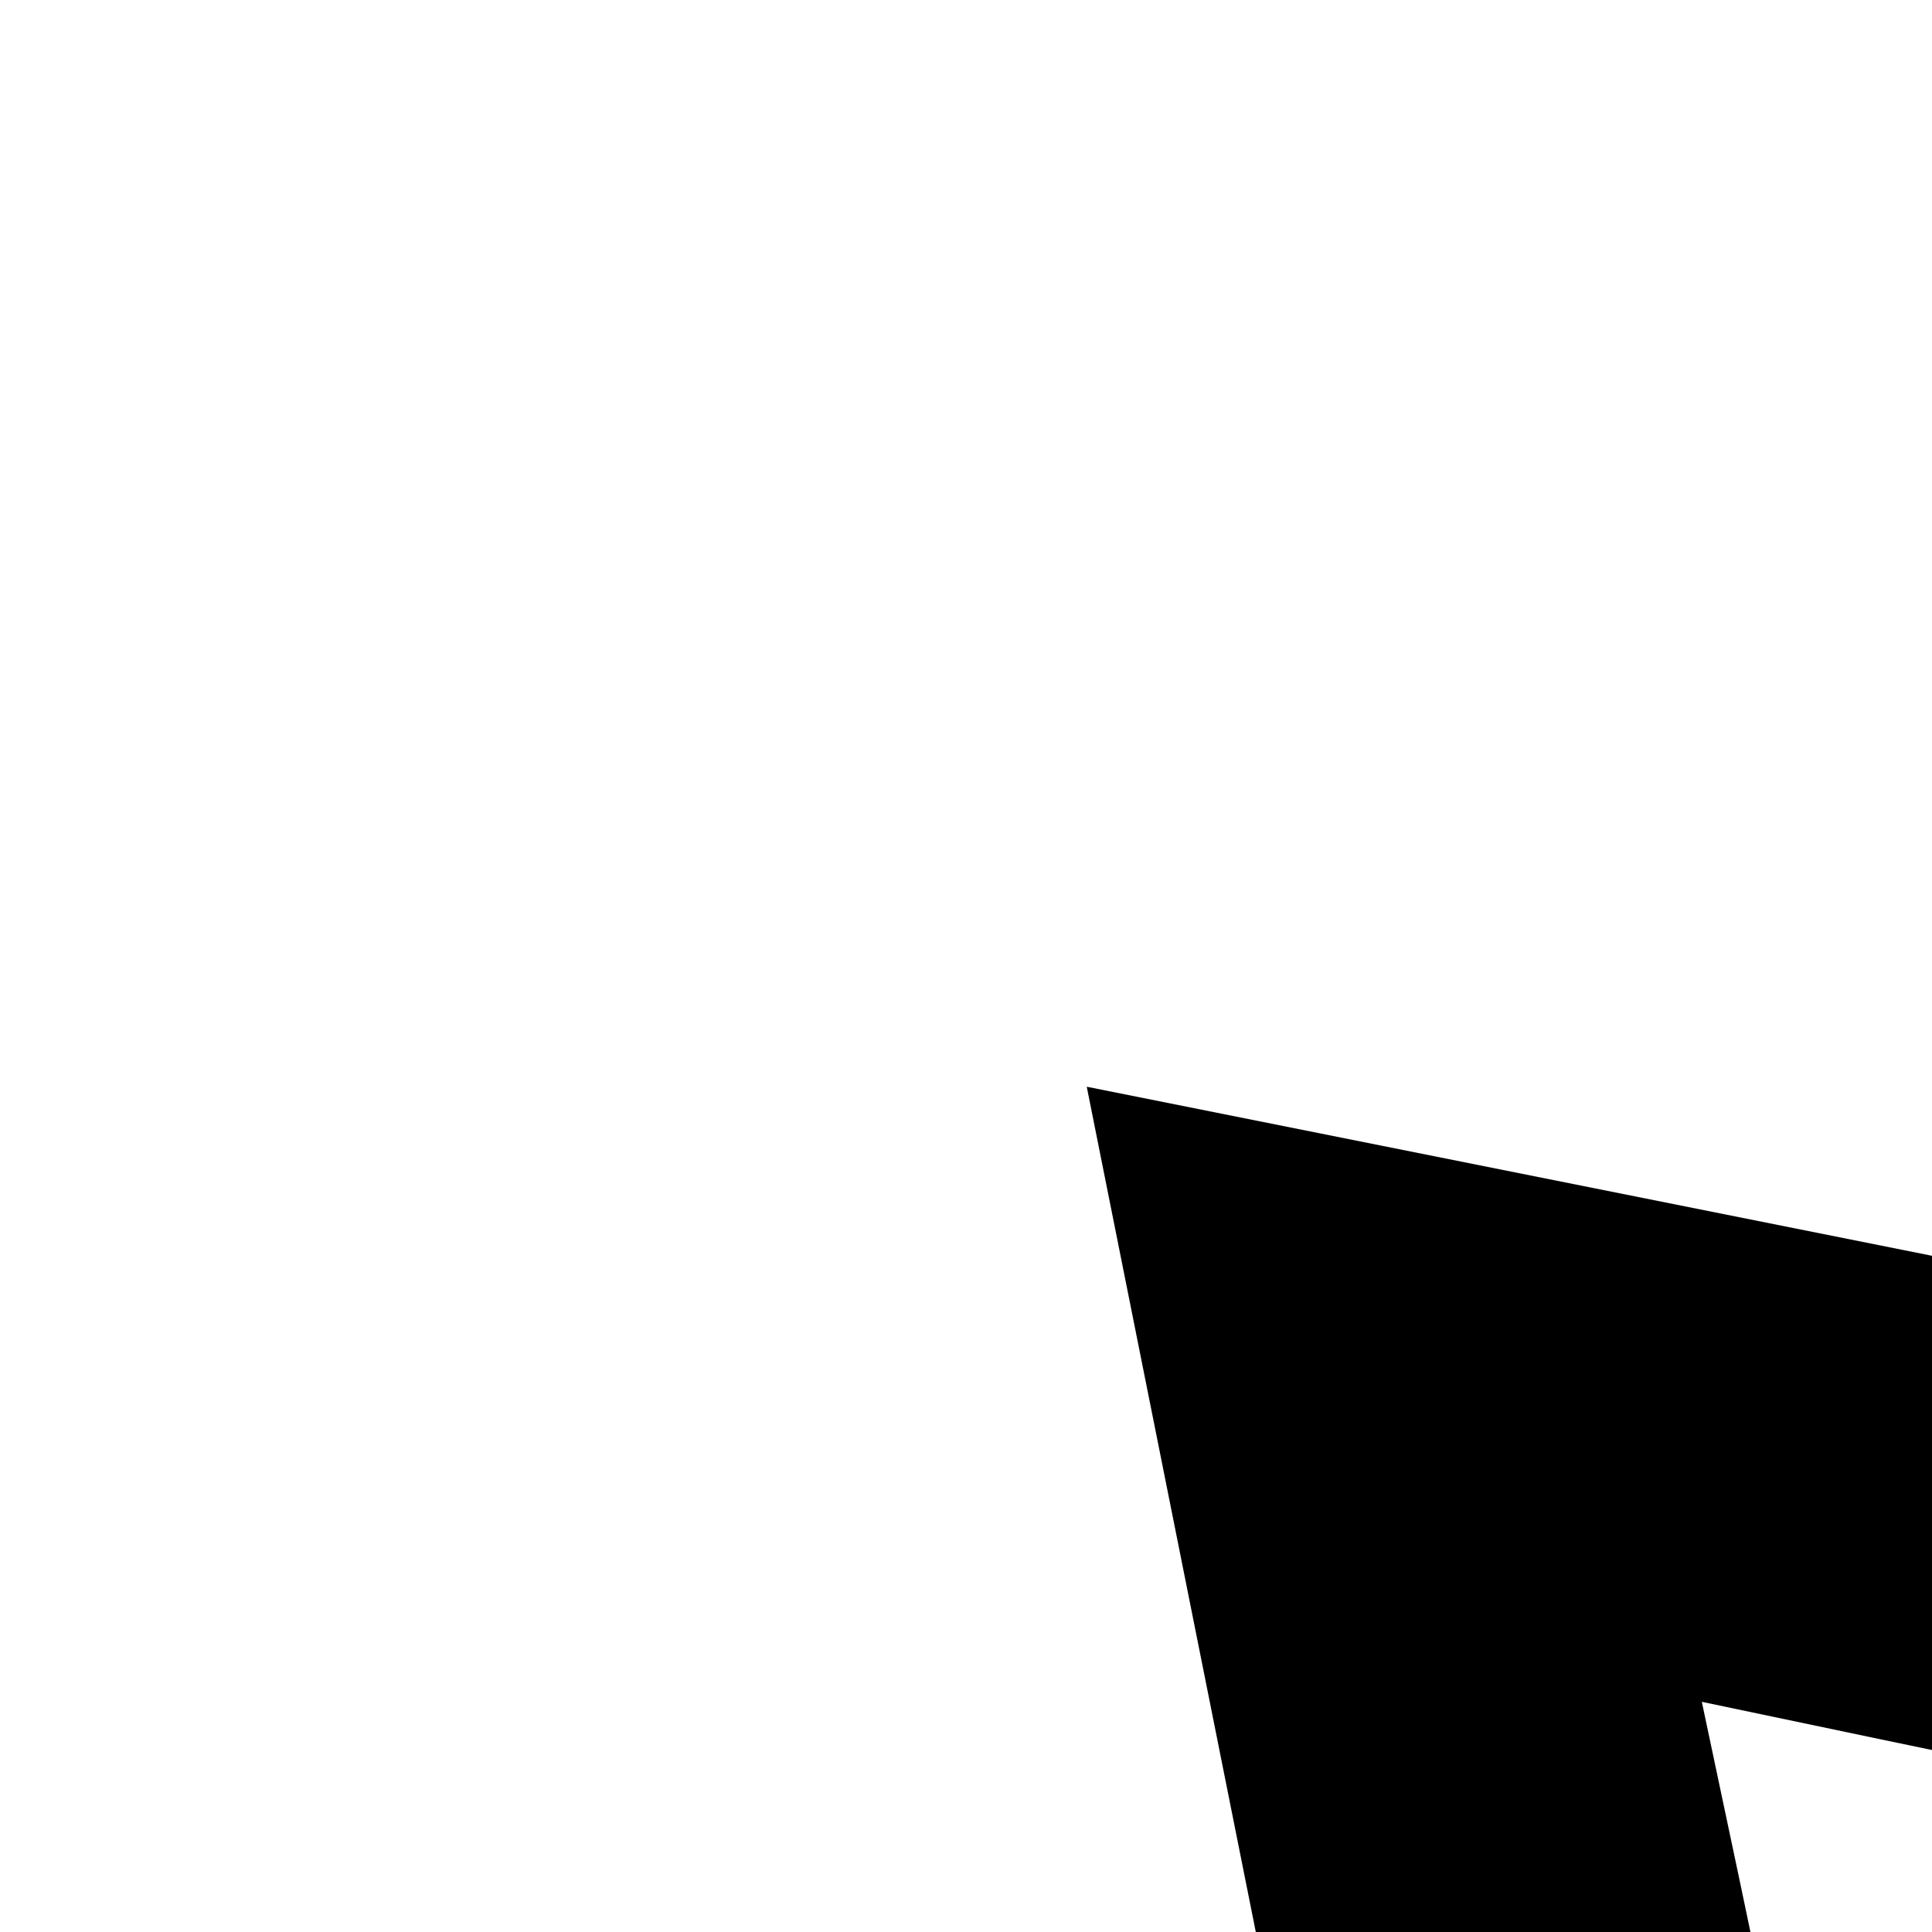 <svg xmlns="http://www.w3.org/2000/svg" version="1.1" viewBox="0 0 512 512" fill="currentColor"><path fill="currentColor" d="m1664 1280l96 480l-480-96l-256 384l-256-384l-480 96l96-480L0 1024l384-256l-96-480l480 96L1024 0l256 384l480-96l-96 480l384 256zm-443 242q95 17 188 36t188 39q-20-94-39-187t-36-189q75-49 148-98t147-99q-74-50-147-99t-148-98q18-95 37-188t38-188q-94 20-187 39t-189 36q-49-75-98-148t-99-147q-50 74-99 147t-98 148q-95-17-188-36t-188-39q20 94 39 187t36 189q-75 49-148 98t-147 99q74 50 147 99t148 98q-18 95-37 188t-38 188q94-20 187-39t189-36q49 75 98 148t99 147q50-74 99-147t98-148"/></svg>